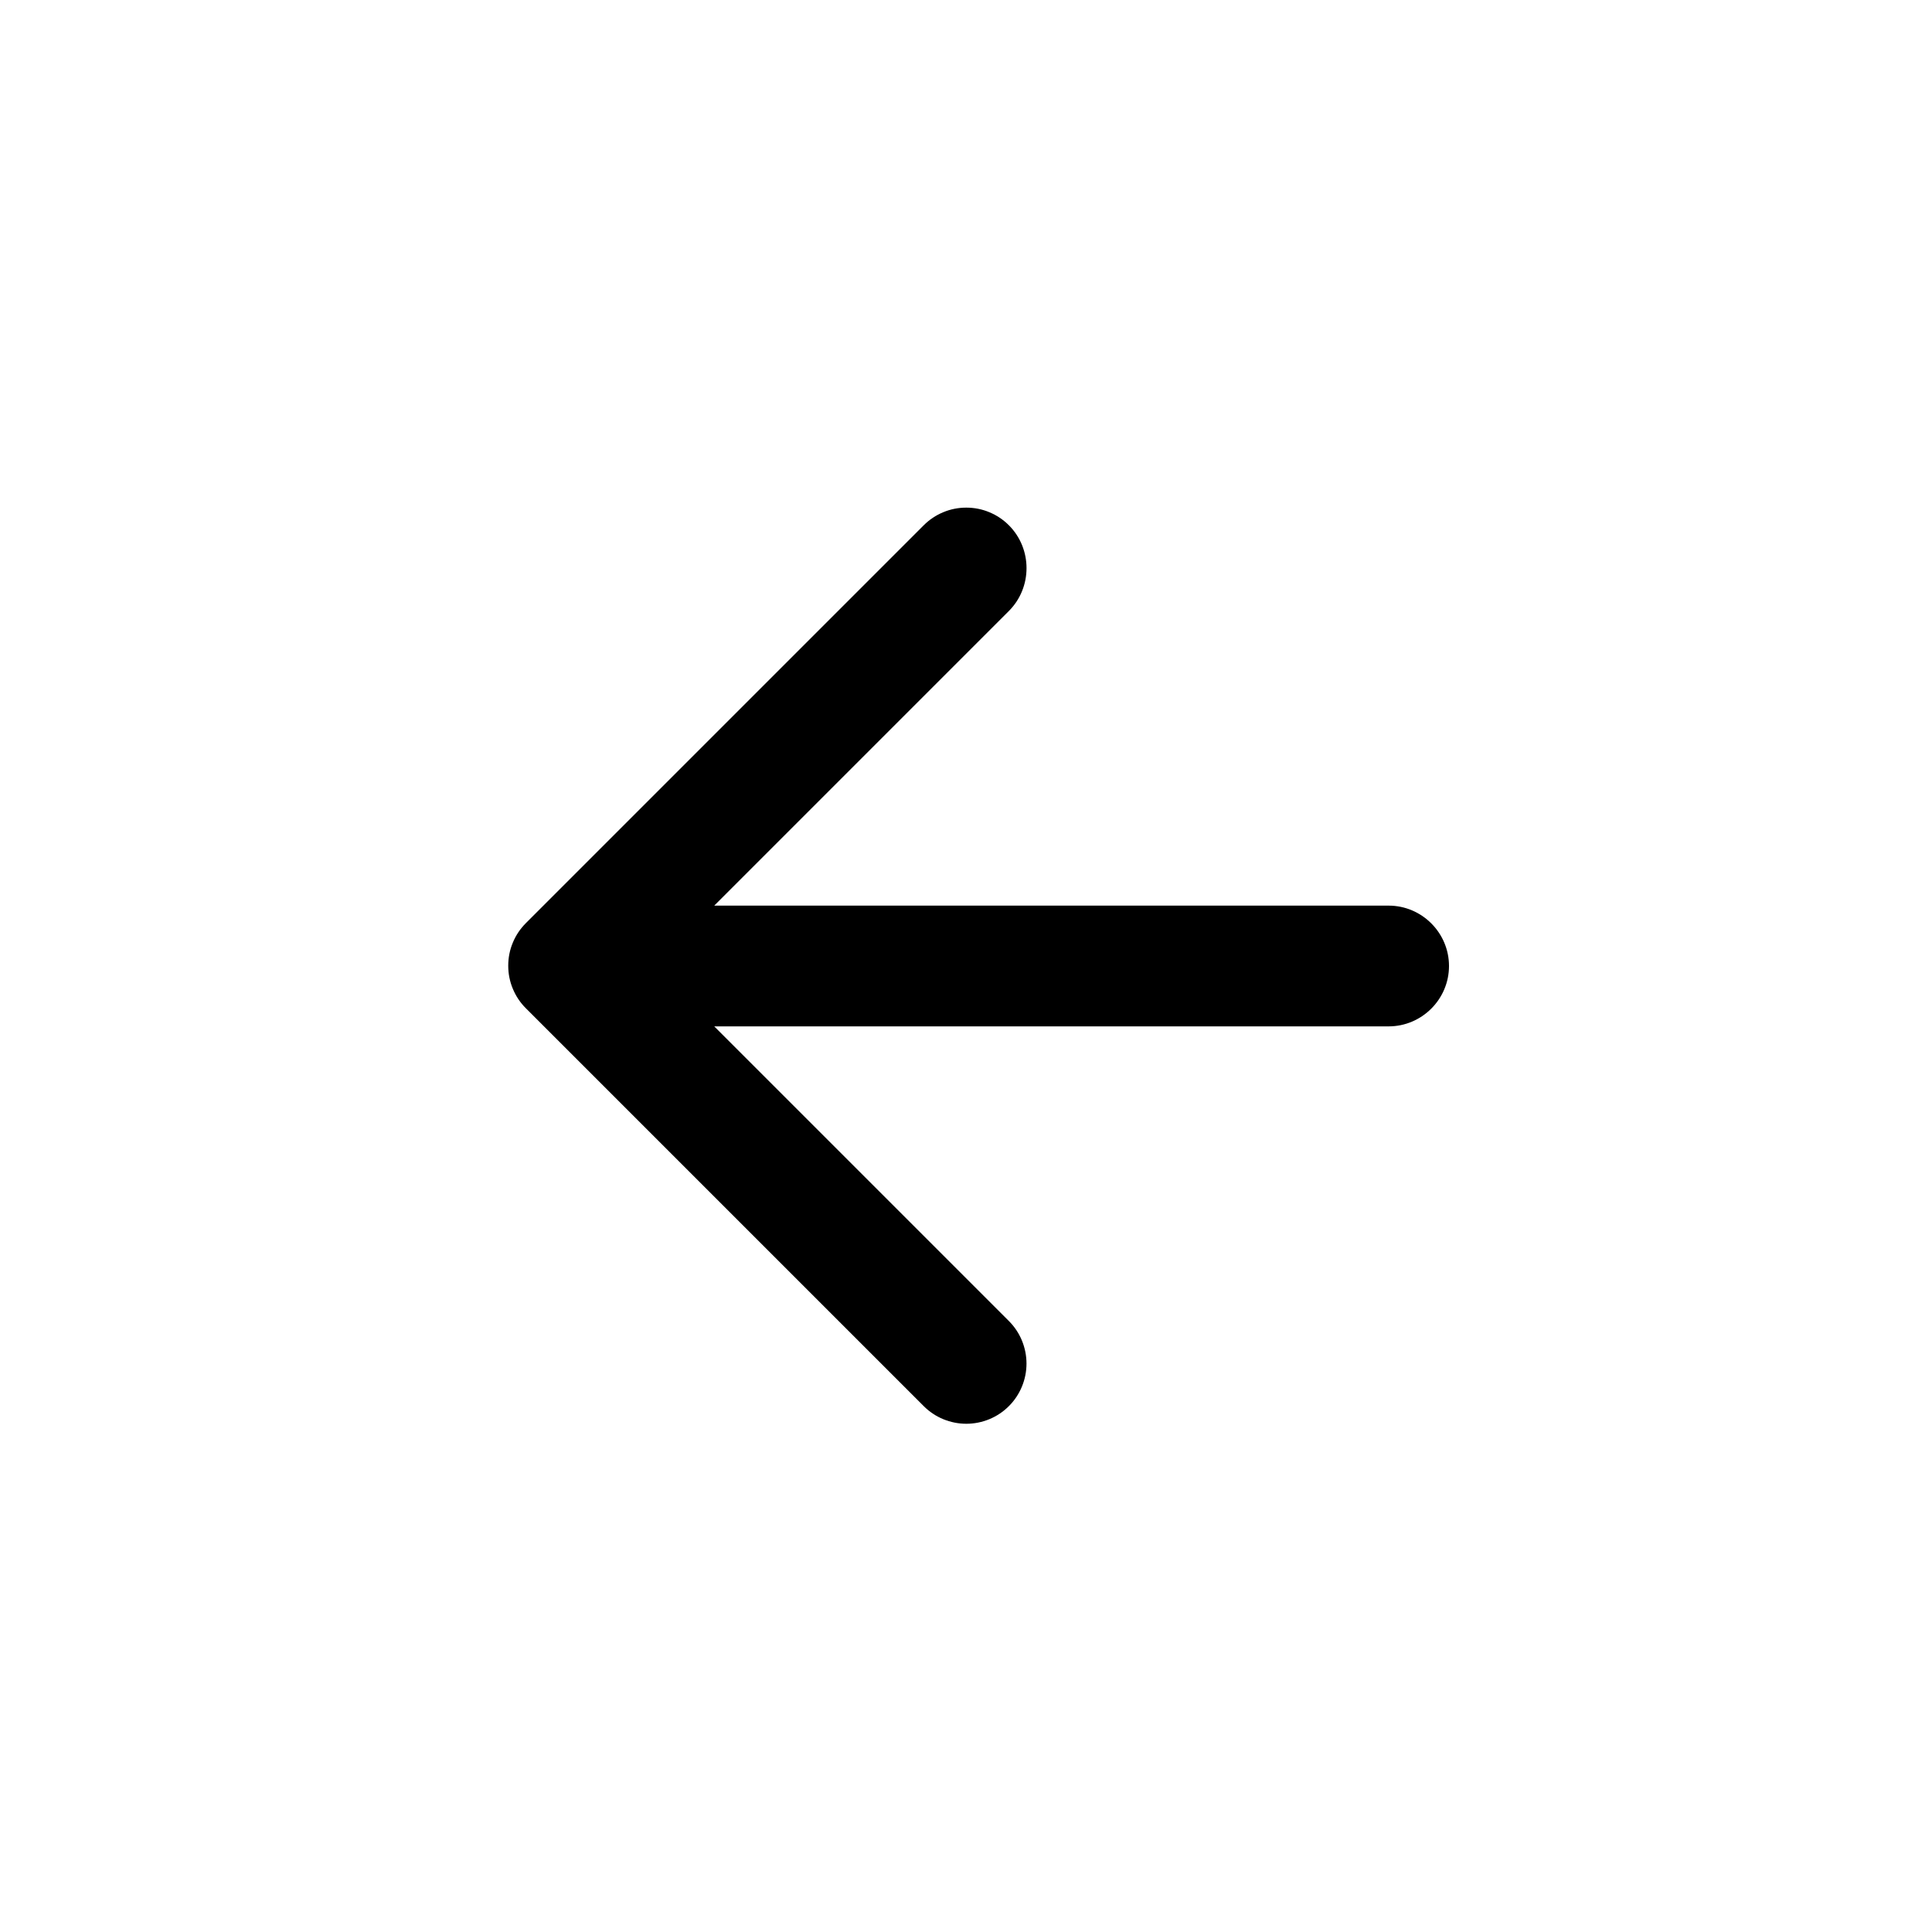 <svg width="32" height="32" viewBox="0 0 32 32" fill="none" xmlns="http://www.w3.org/2000/svg">
<path d="M23 15H11.83L16.71 10.12C17.1 9.73 17.1 9.09 16.71 8.7C16.617 8.607 16.508 8.534 16.387 8.484C16.266 8.433 16.136 8.408 16.005 8.408C15.874 8.408 15.744 8.433 15.623 8.484C15.502 8.534 15.393 8.607 15.3 8.7L8.71 15.29C8.617 15.383 8.544 15.492 8.494 15.613C8.443 15.734 8.418 15.864 8.418 15.995C8.418 16.126 8.443 16.256 8.494 16.377C8.544 16.498 8.617 16.608 8.71 16.7L15.3 23.29C15.393 23.383 15.502 23.456 15.623 23.506C15.745 23.556 15.874 23.582 16.005 23.582C16.136 23.582 16.266 23.556 16.387 23.506C16.508 23.456 16.617 23.383 16.71 23.29C16.803 23.198 16.876 23.087 16.926 22.967C16.976 22.846 17.002 22.716 17.002 22.585C17.002 22.454 16.976 22.325 16.926 22.203C16.876 22.082 16.803 21.973 16.71 21.88L11.83 17H23C23.55 17 24 16.55 24 16C24 15.45 23.55 15 23 15Z" fill="black"/>
</svg>
